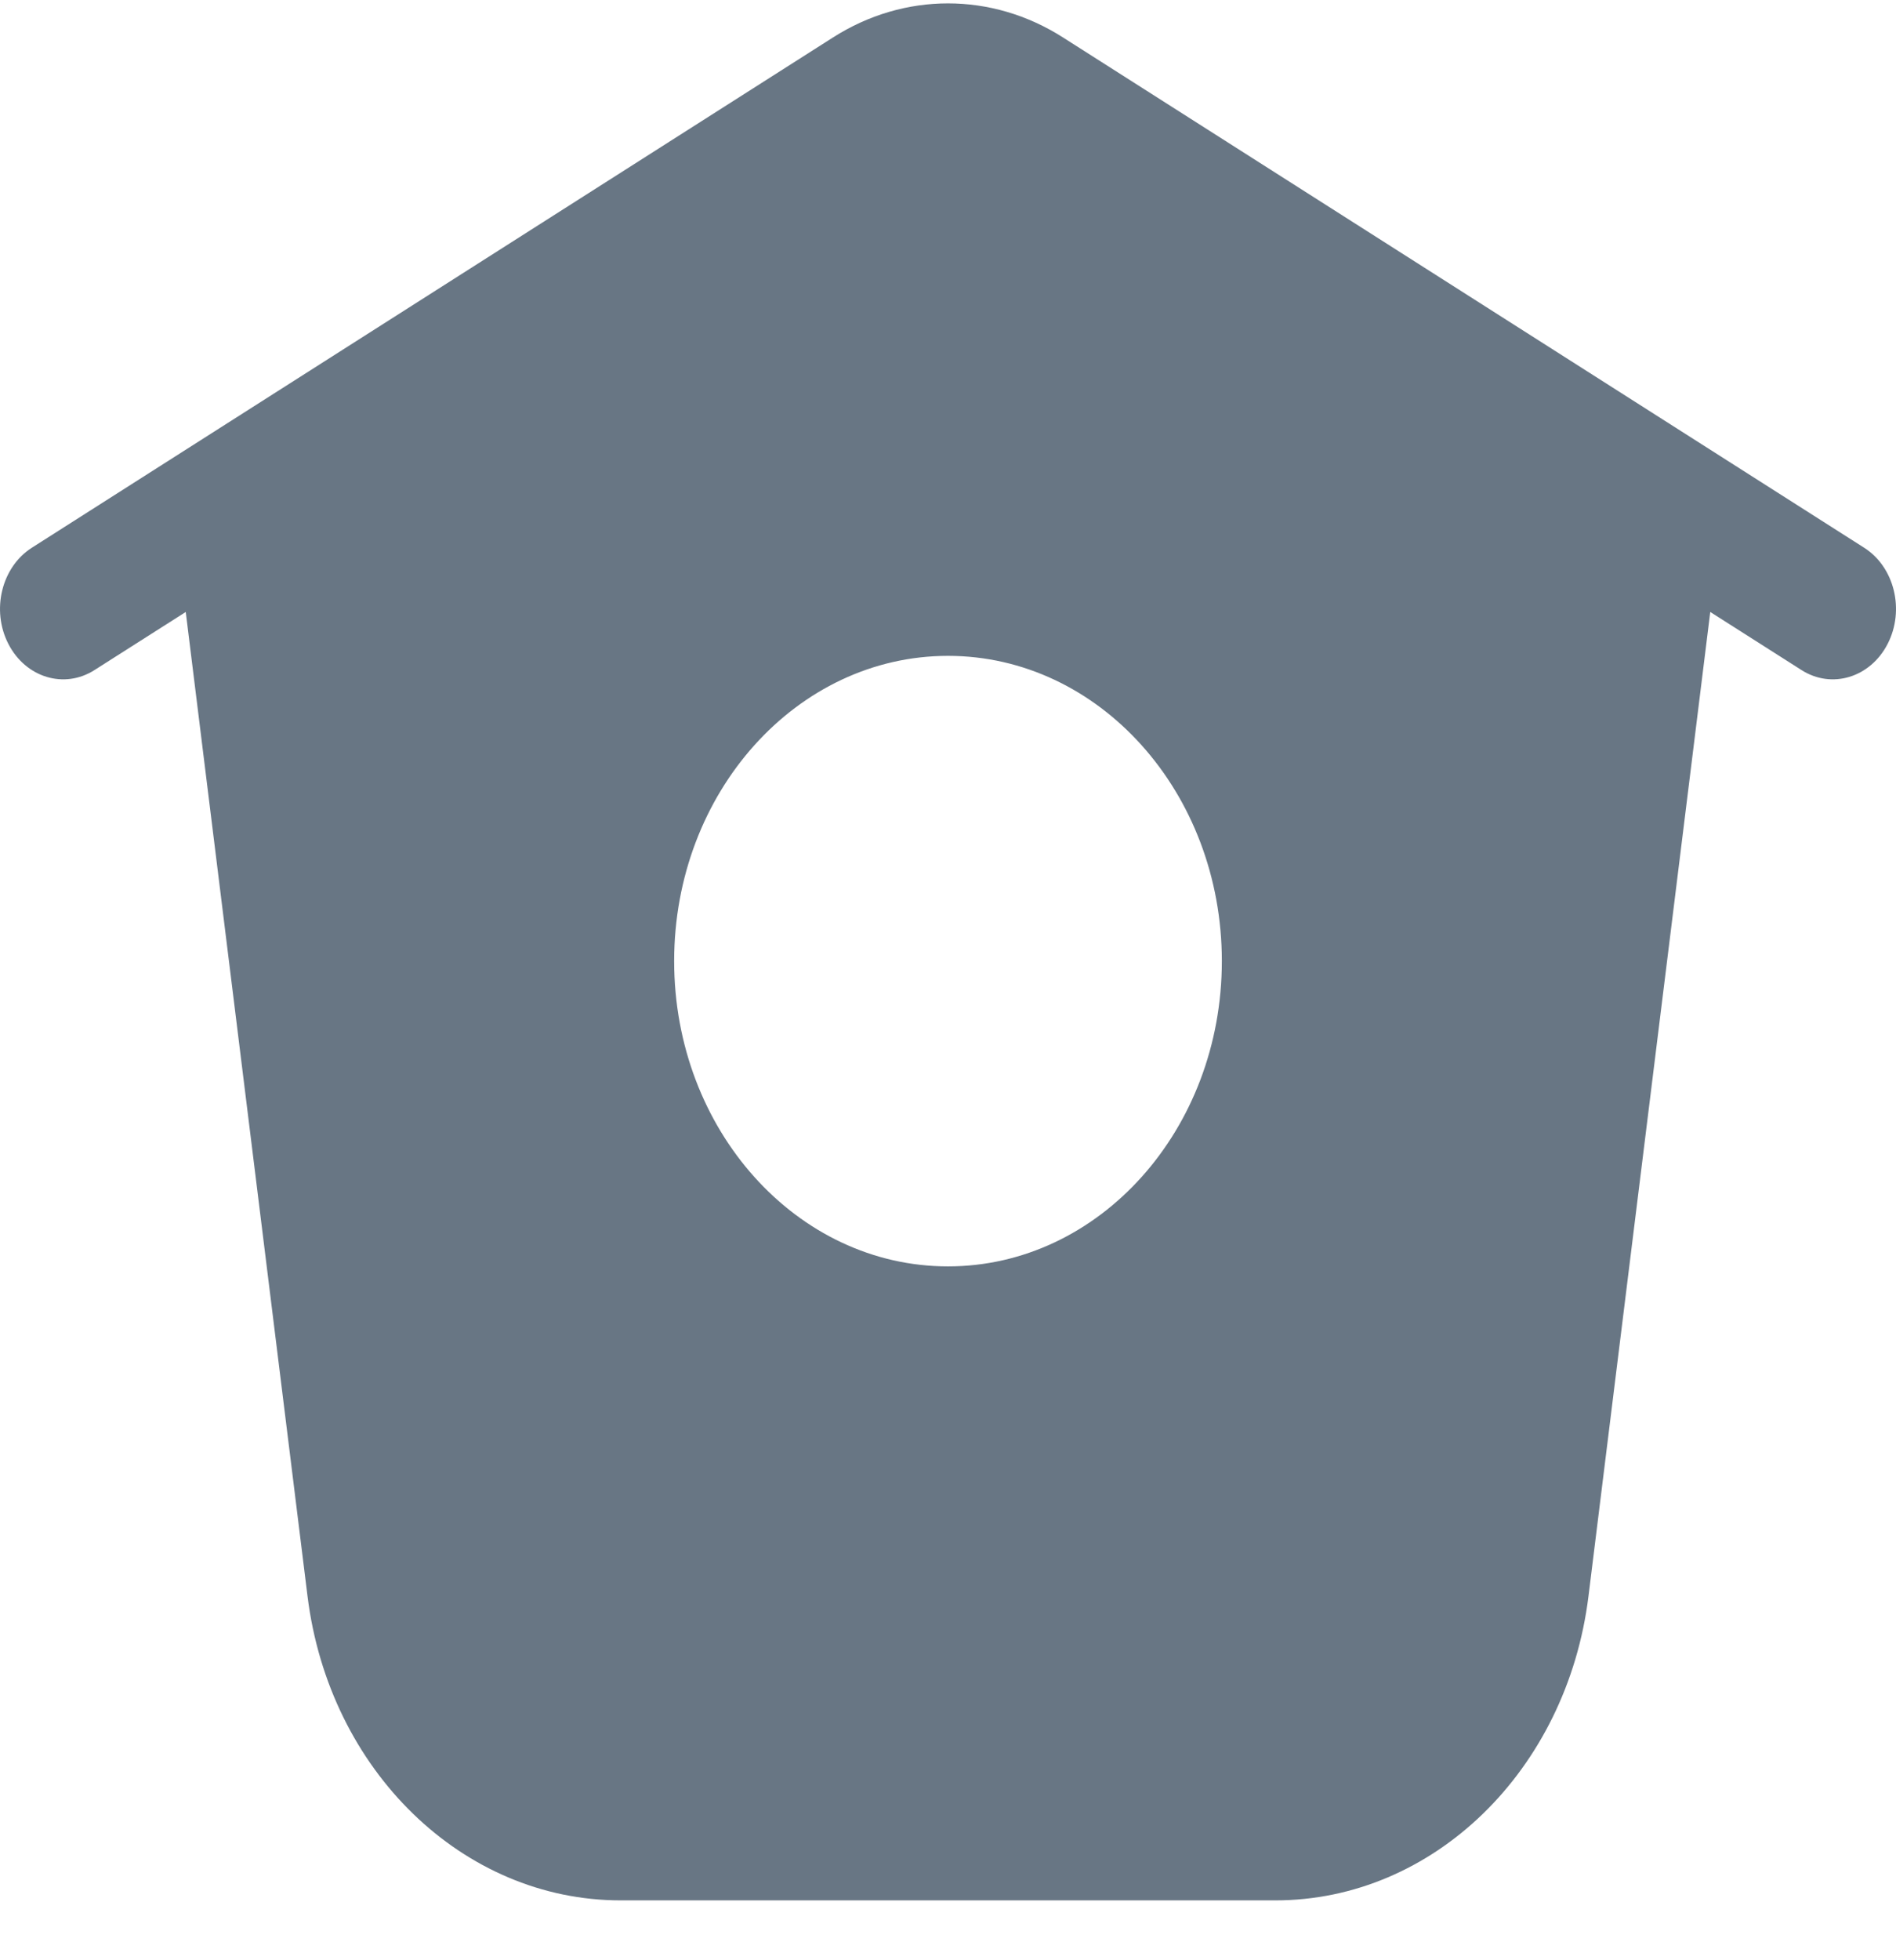 <svg width="30" height="31" viewBox="0 0 30 31" fill="none" xmlns="http://www.w3.org/2000/svg">
<path id="Home Solid Icon" fill-rule="evenodd" clip-rule="evenodd" d="M2.939 9.678L1.496 10.596C1.017 10.902 0.406 10.716 0.132 10.182C-0.142 9.648 0.025 8.967 0.504 8.662L13.181 0.592C14.308 -0.126 15.692 -0.126 16.819 0.592L29.496 8.662C29.976 8.967 30.142 9.648 29.868 10.182C29.594 10.716 28.983 10.902 28.504 10.596L27.061 9.678L25.134 25.244C24.792 28 22.678 30.053 20.18 30.053H9.82C7.322 30.053 5.208 28 4.866 25.244L2.939 9.678ZM15 20.027C17.393 20.027 19.333 17.866 19.333 15.199C19.333 12.533 17.393 10.372 15 10.372C12.607 10.372 10.667 12.533 10.667 15.199C10.667 17.866 12.607 20.027 15 20.027Z" fill="#687684"/>
</svg>
